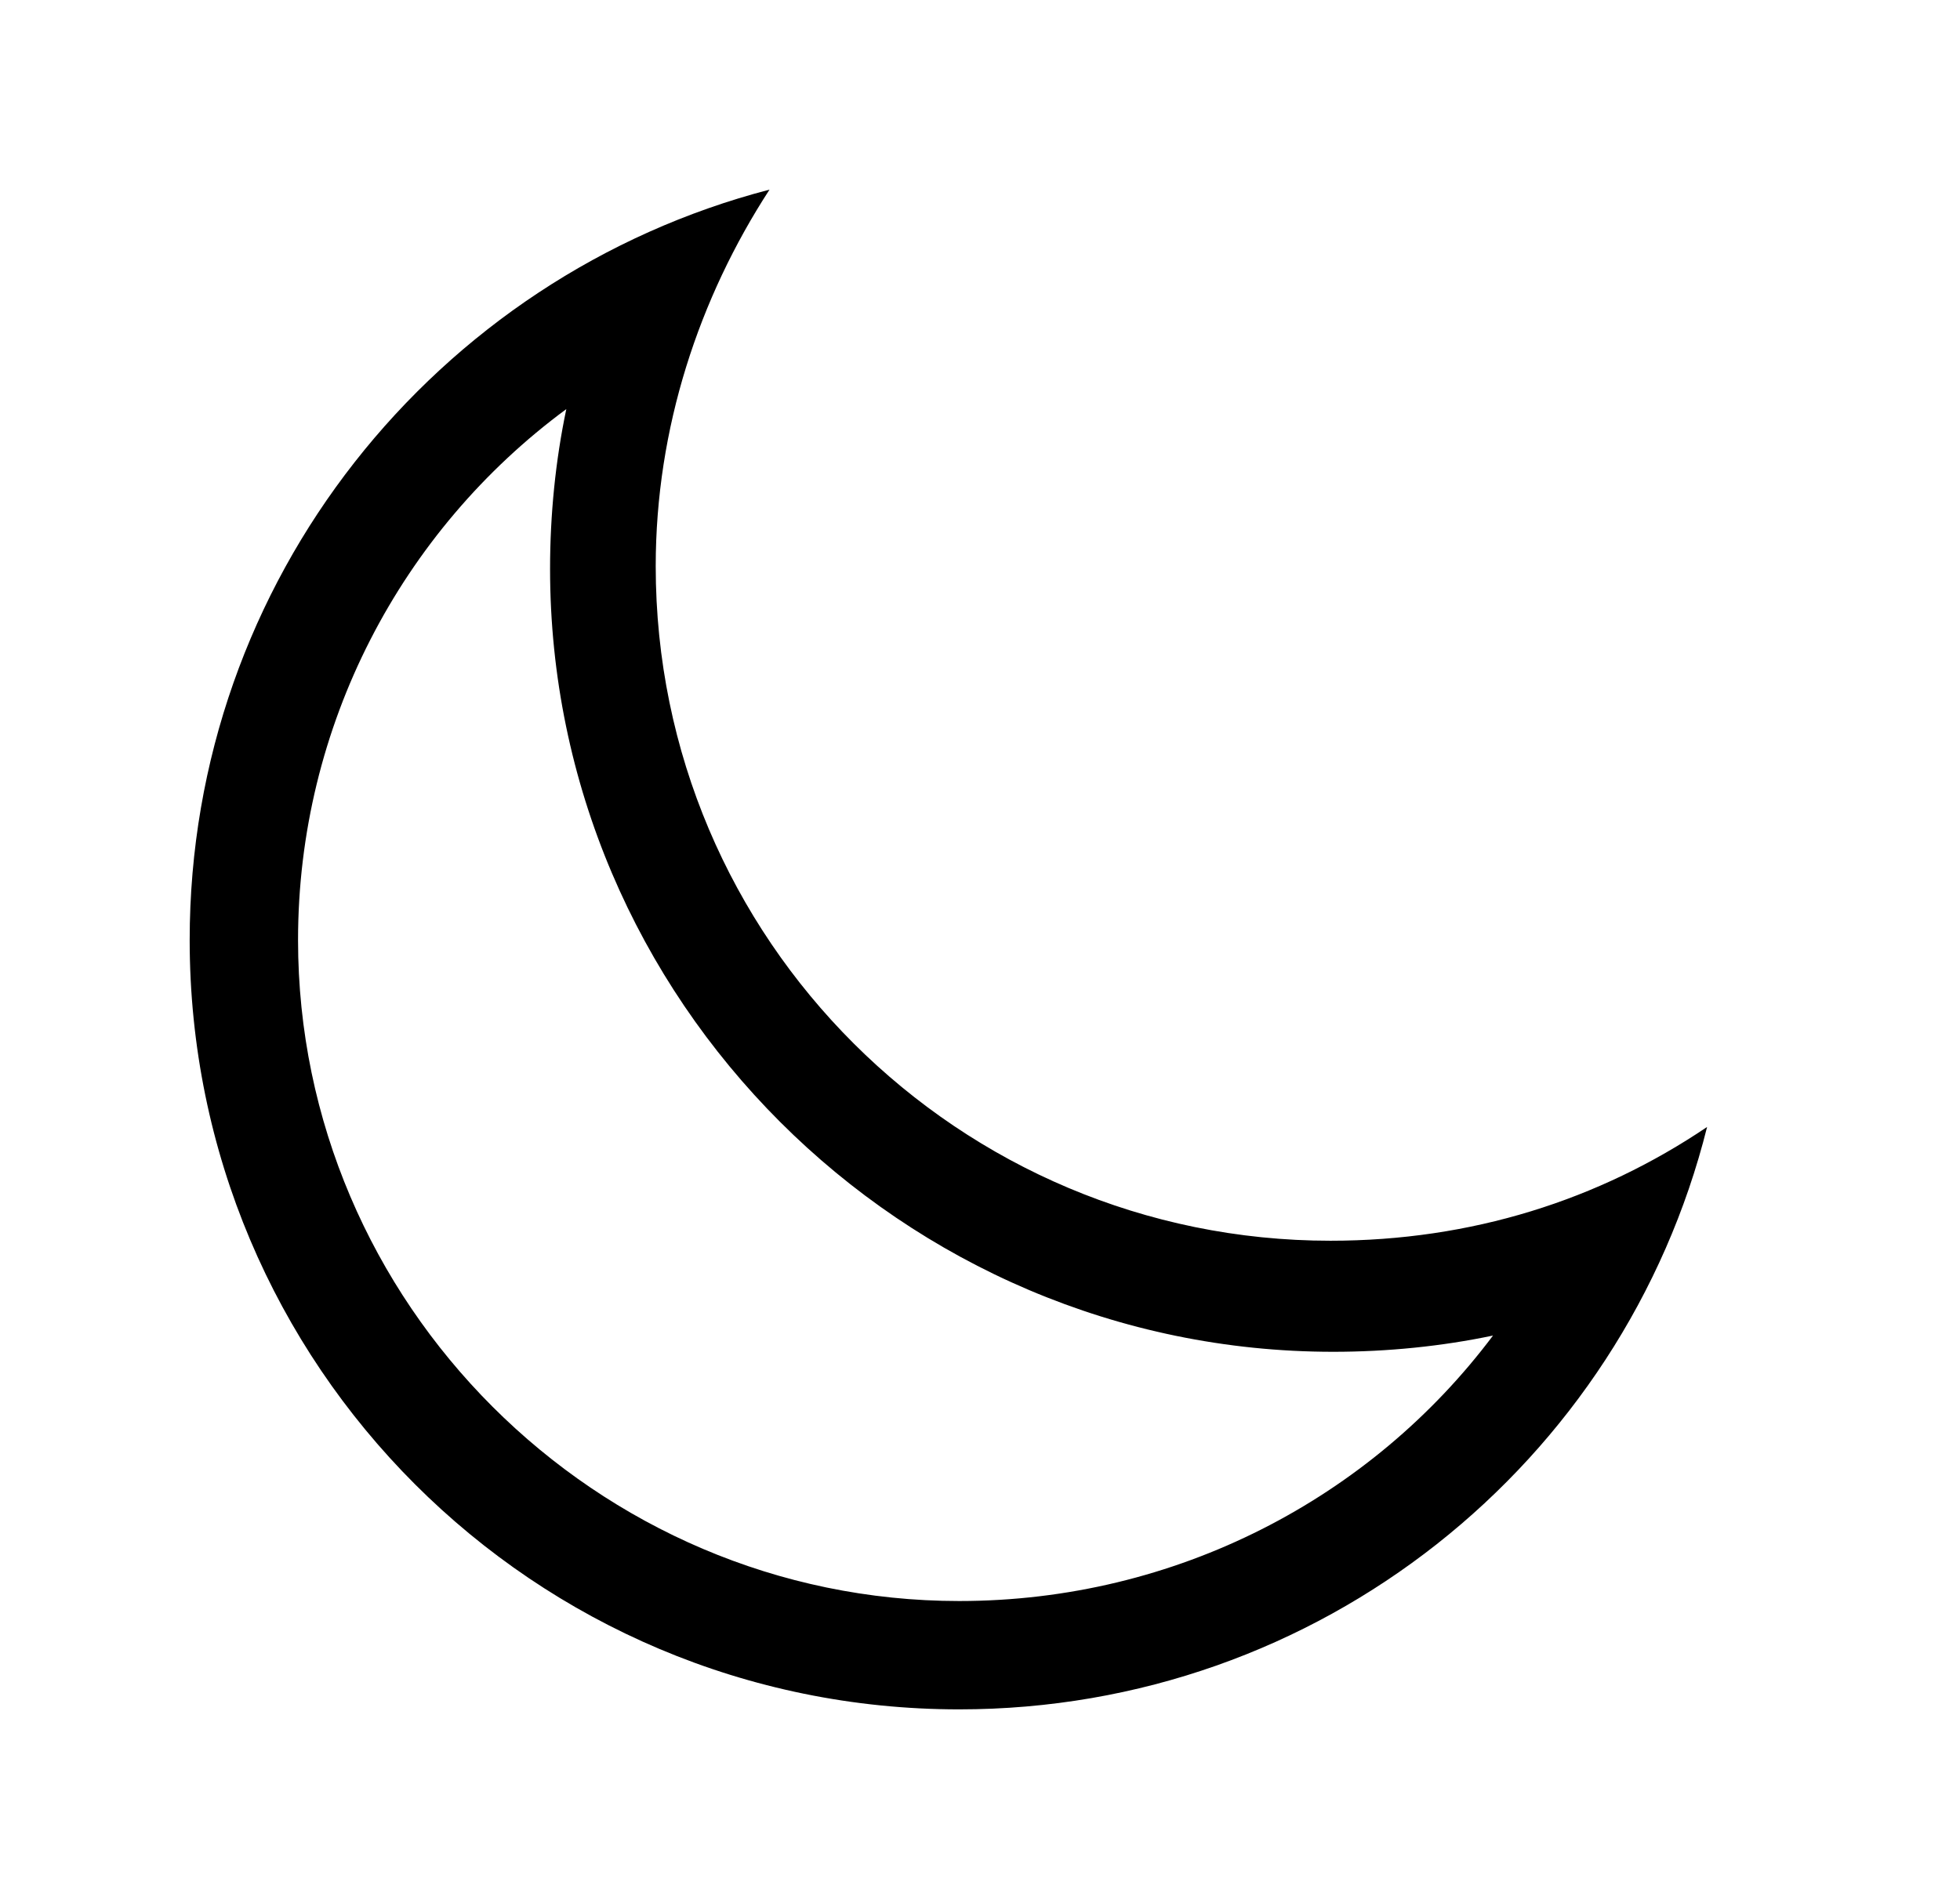 <svg viewBox="0 0 31 30" xmlns="http://www.w3.org/2000/svg">
<path d="M21.043 19.629C15.171 19.629 10.371 14.871 10.371 8.957C10.371 6.771 11.057 4.714 12.171 3C6.9 4.371 3 9.171 3 14.872C3 21.601 8.443 27.043 15.171 27.043C20.872 27.043 25.672 23.143 27 17.829C25.286 18.986 23.271 19.629 21.043 19.629V19.629ZM15.171 25.329C9.429 25.329 4.714 20.614 4.714 14.872C4.714 11.486 6.343 8.4 8.957 6.472C8.786 7.286 8.7 8.143 8.7 9C8.7 15.814 14.271 21.386 21.086 21.386C21.943 21.386 22.8 21.3 23.614 21.129C21.686 23.701 18.6 25.329 15.171 25.329V25.329Z"/>
</svg>
